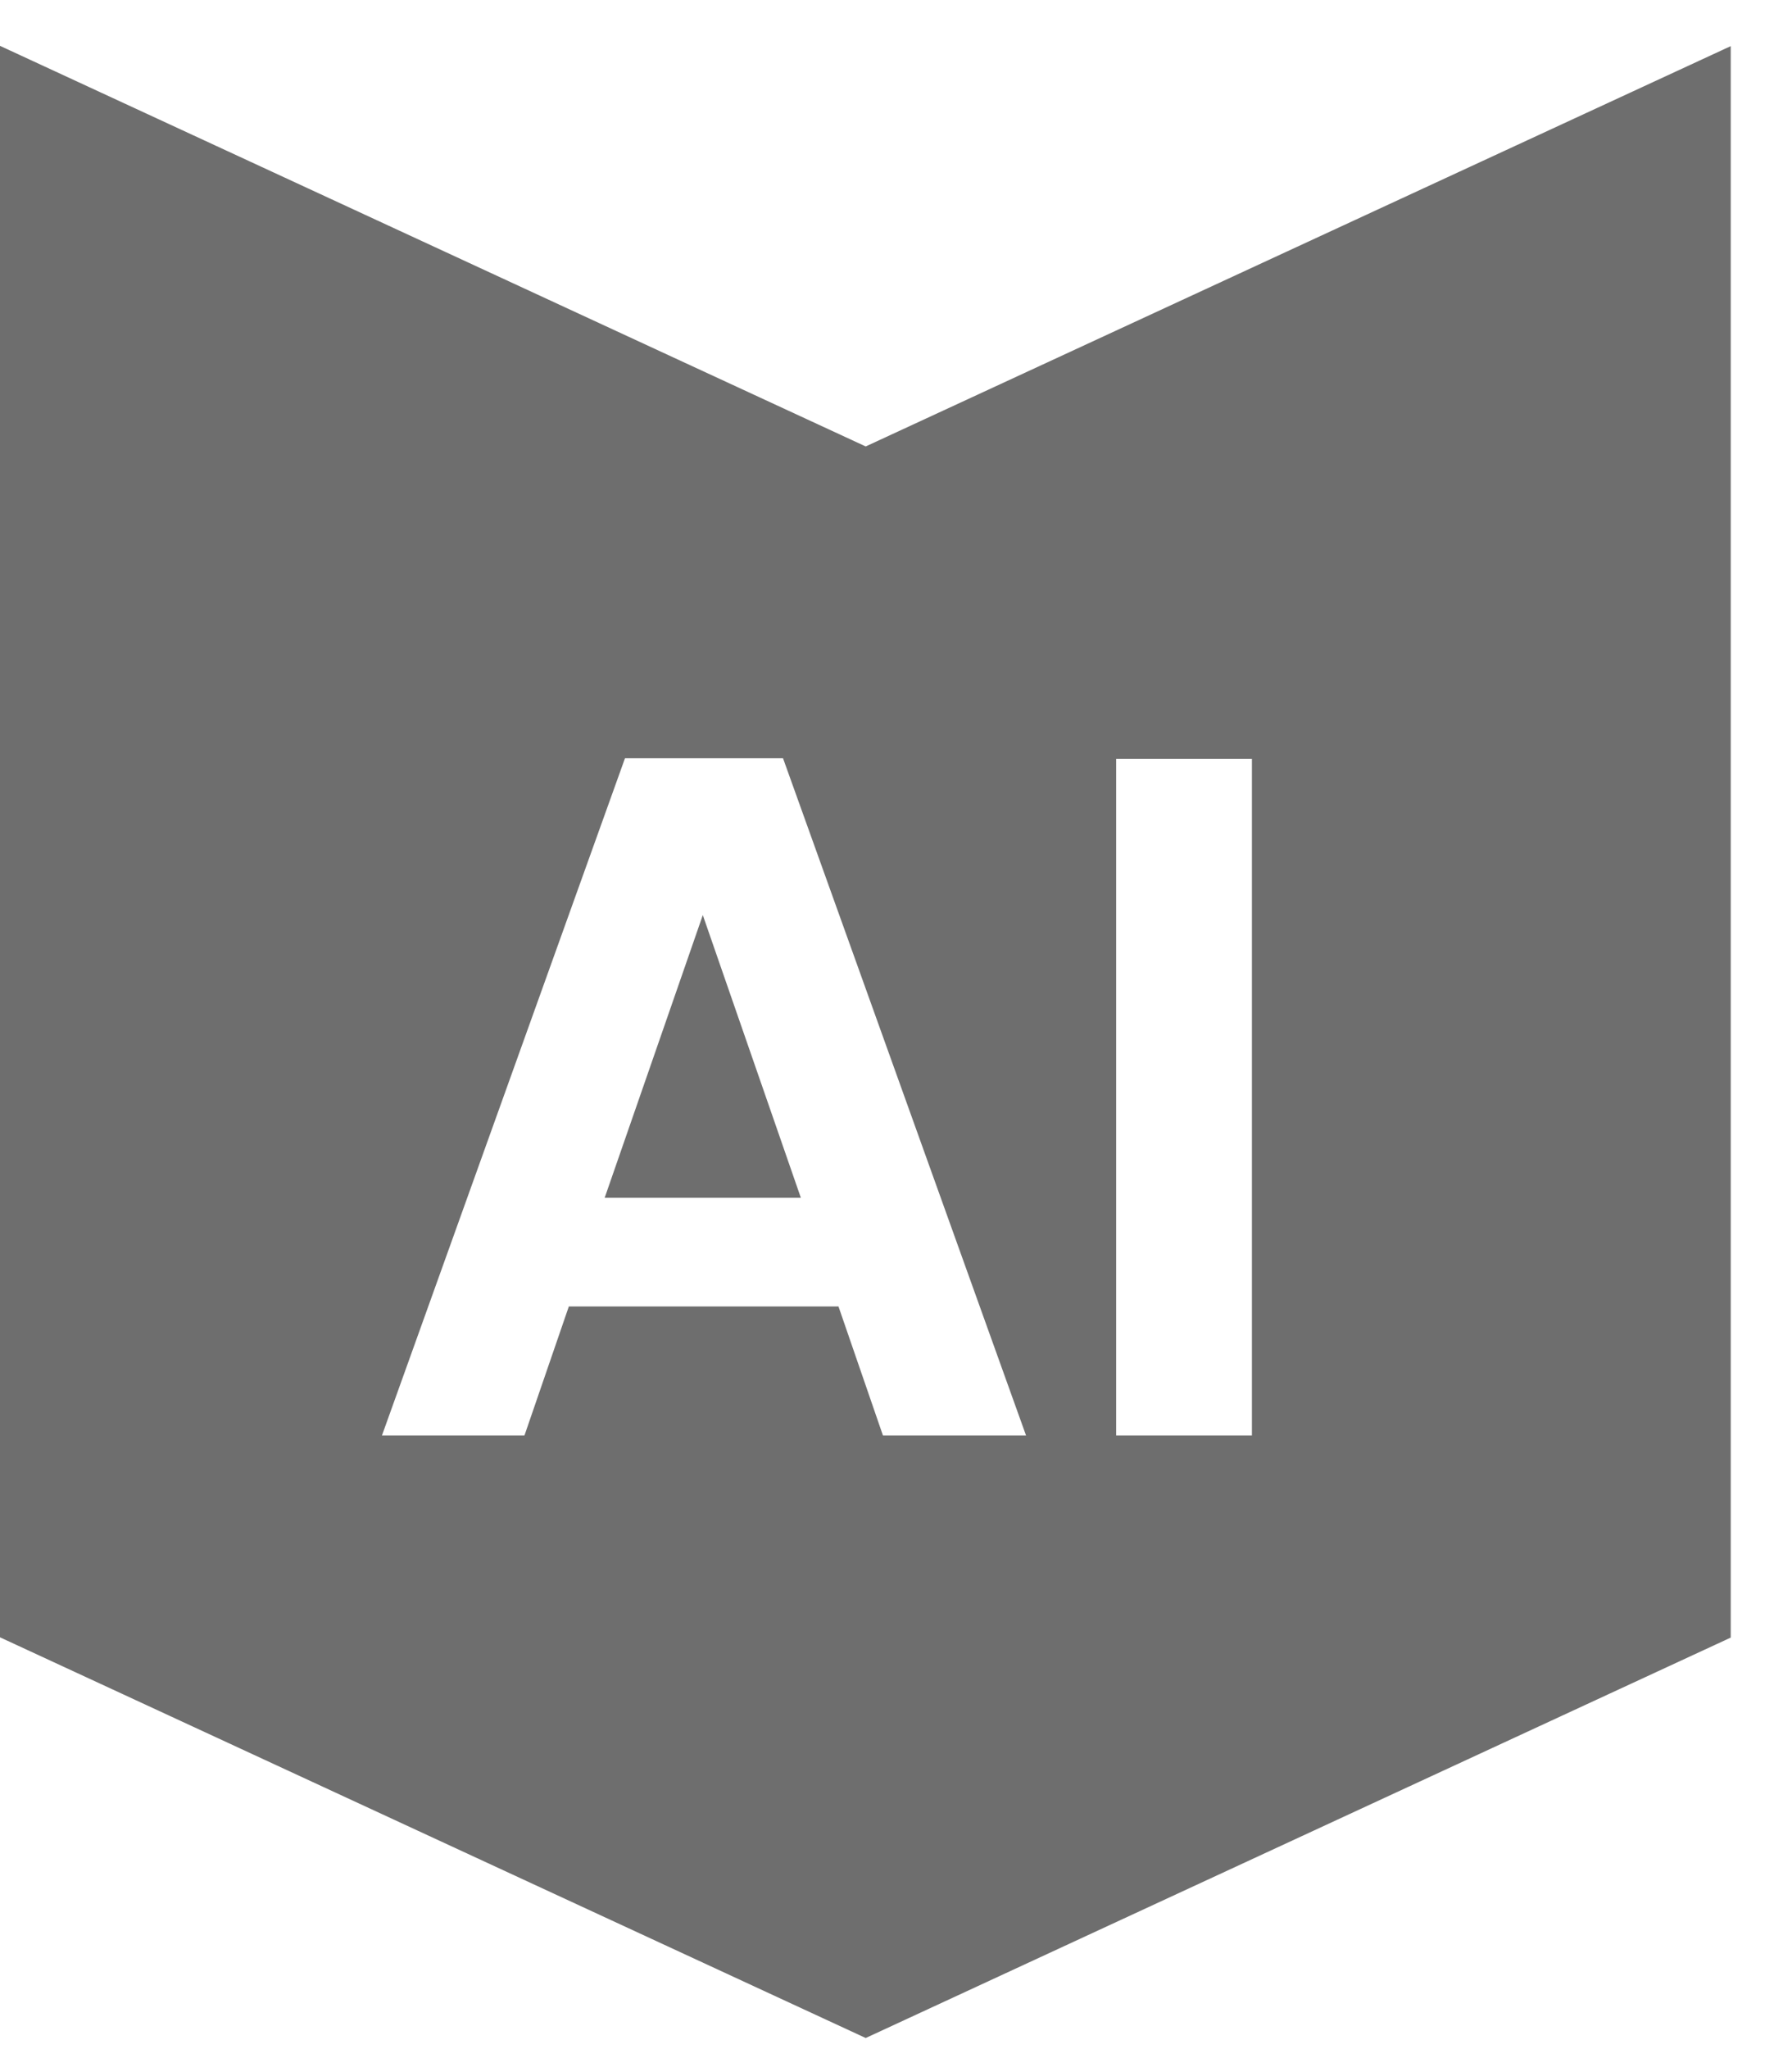 <svg width="21" height="24" viewBox="0 0 21 24" fill="none" xmlns="http://www.w3.org/2000/svg">
<g clip-path="url(#clip0_2969_32689)">
<path fill-rule="evenodd" clip-rule="evenodd" d="M0 0.537L10.145 5.229L20.289 0.537V19.177L10.145 23.87L0 19.177V0.537ZM6.666 15.302H9.819H9.826L10.347 16.813H12.024L9.176 8.881H7.324L4.476 16.813H6.146L6.666 15.302ZM8.236 10.718L9.385 14.029H9.378H7.086L8.236 10.718ZM14.671 16.813V8.888H13.08V16.813H14.671Z" fill="#6E6E6E"/>
</g>
<defs>
<clipPath id="clip0_2969_32689">
<rect width="20.282" height="23.333" fill="white" transform="translate(0 0.537)"/>
</clipPath>
</defs>
</svg>
